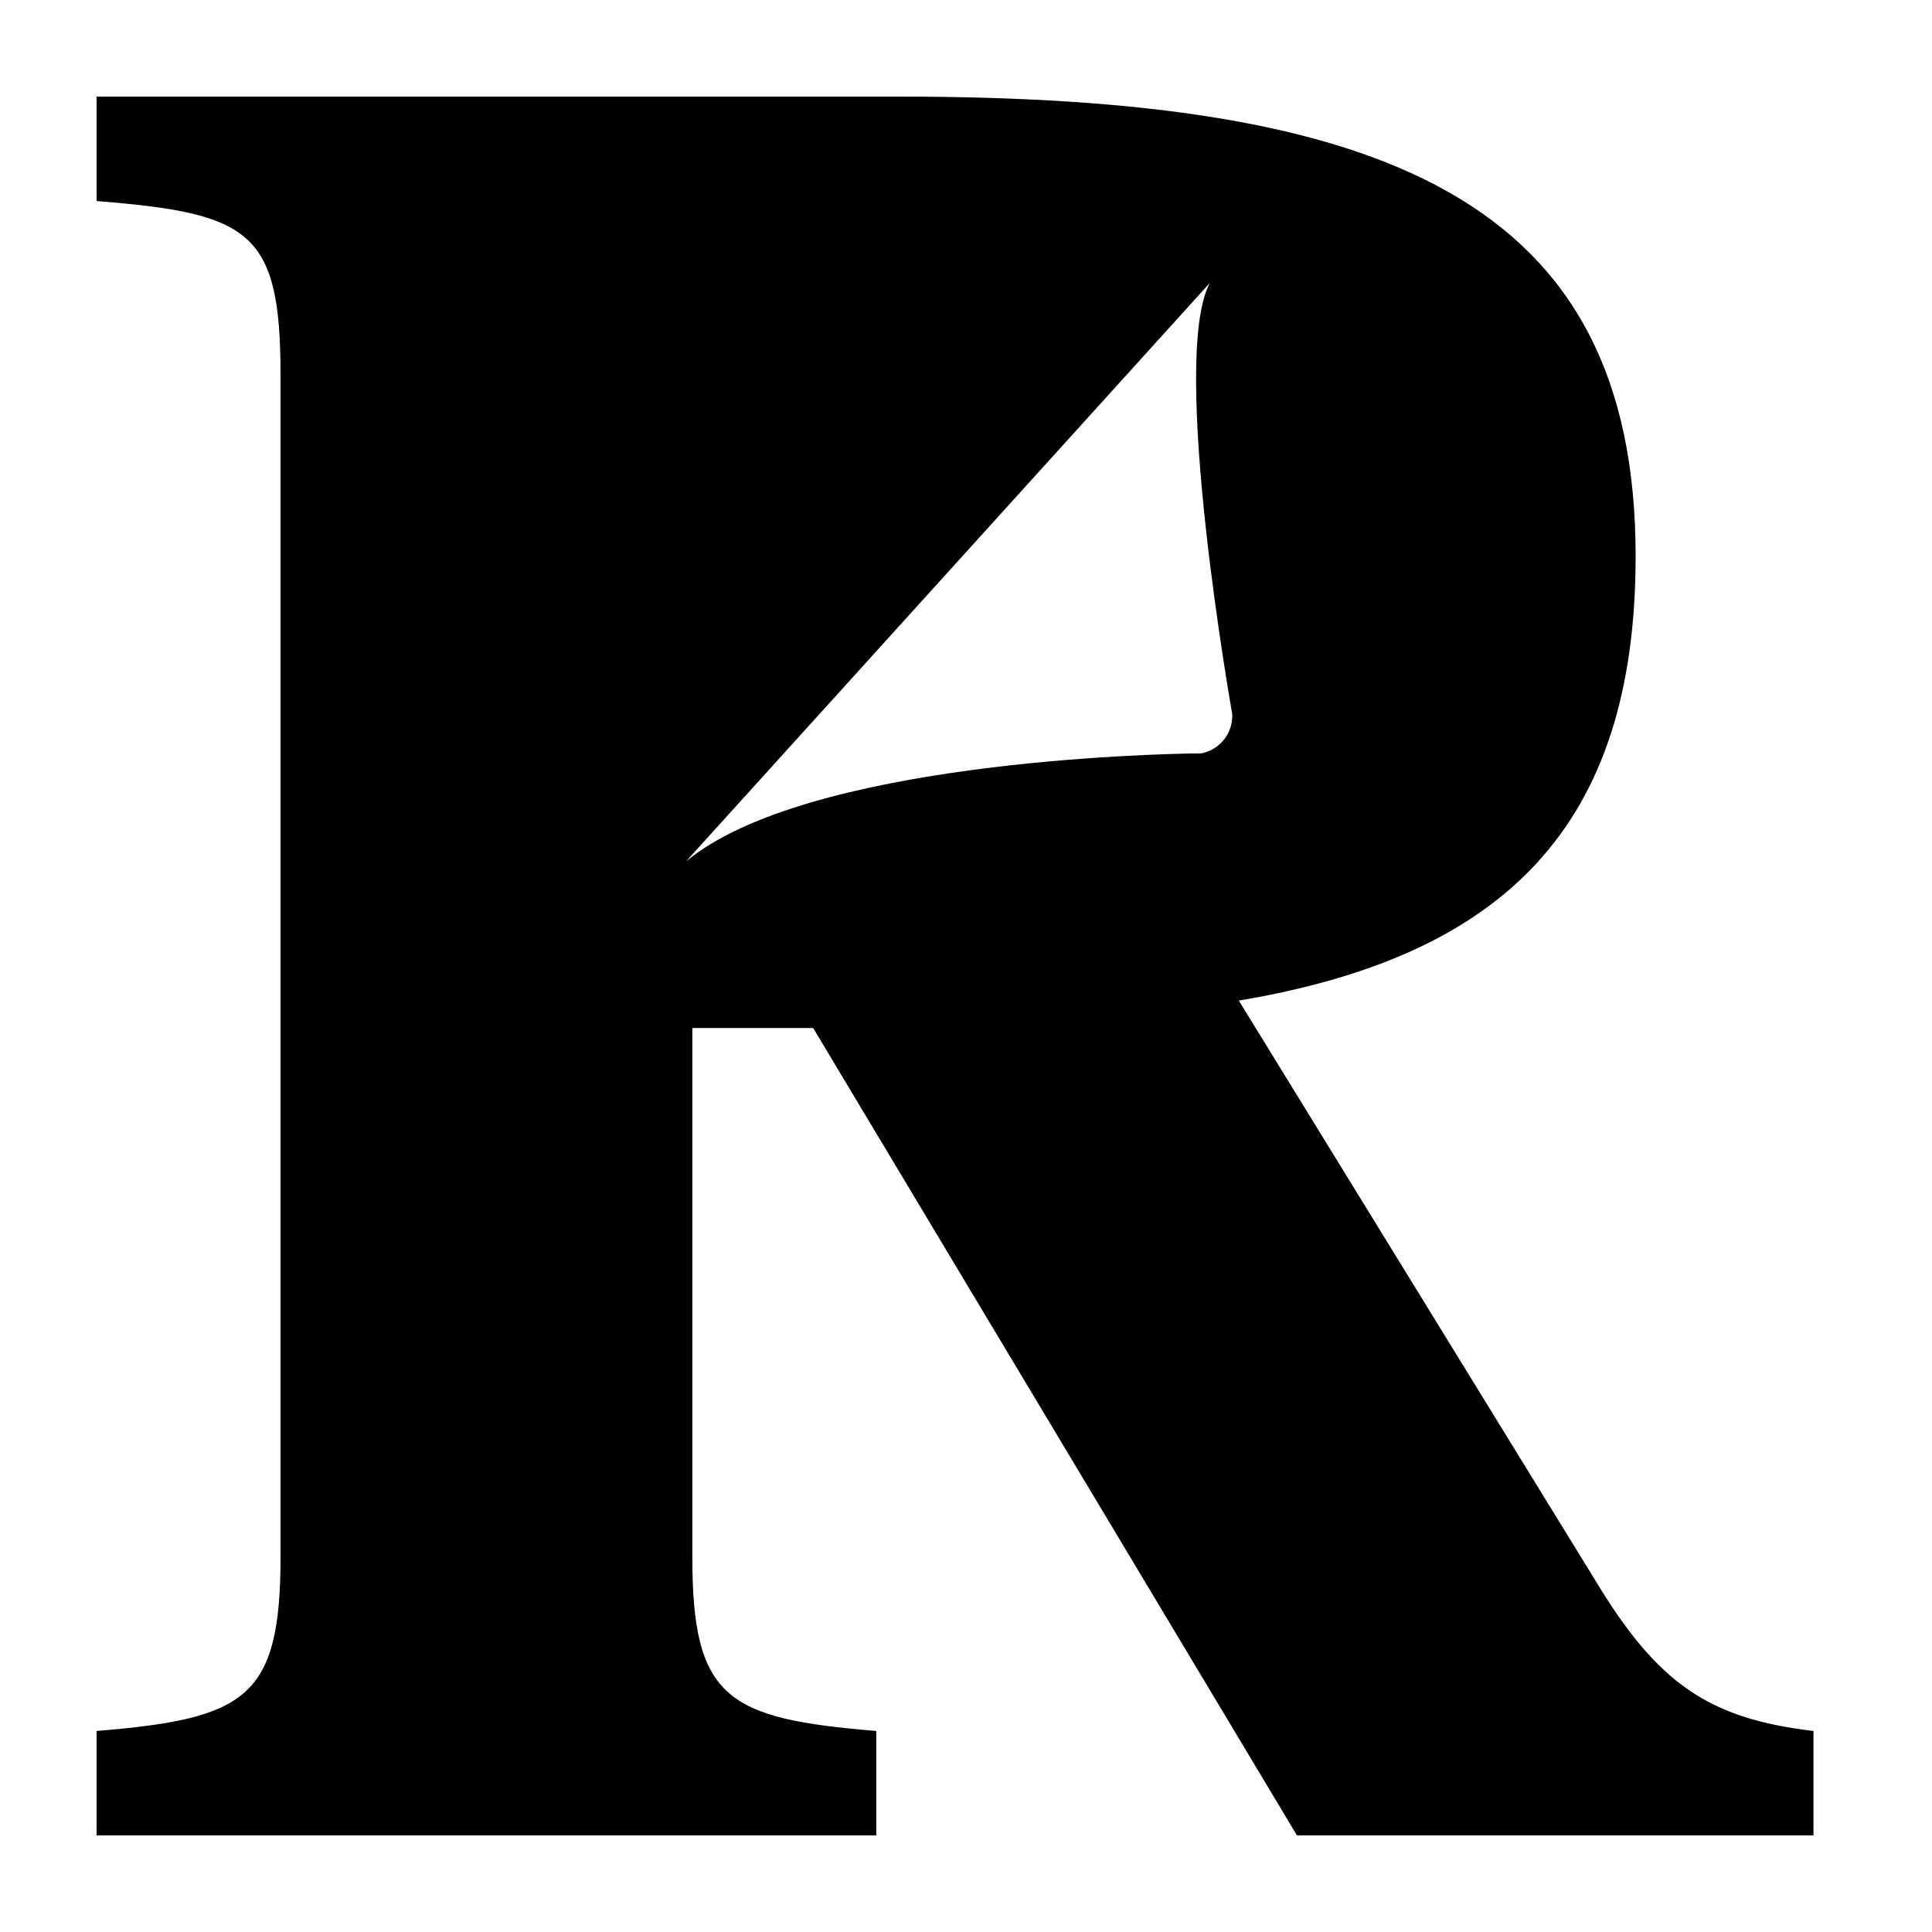 <svg xmlns="http://www.w3.org/2000/svg" width="20" height="20" viewBox="0 0 20 20"><path d="M9.307,1 C14.315,1 16.932,2.054 16.932,5.757 C16.932,8.559 15.57,9.897 12.824,10.358 L16.509,16.351 C17.159,17.431 17.689,17.791 18.773,17.919 L18.773,19 L13.426,19 L8.418,10.642 L7.167,10.642 L7.167,16.12 C7.167,17.587 7.529,17.791 9.071,17.919 L9.071,19 L1,19 L1,17.919 C2.542,17.791 2.904,17.584 2.904,16.12 L2.904,3.88 C2.904,2.389 2.59,2.209 1,2.081 L1,1 L9.307,1 Z M12.525,2.928 L7.101,8.918 C8.347,7.883 11.965,7.804 12.399,7.799 L12.442,7.798 C12.633,7.756 12.765,7.586 12.756,7.391 C12.756,7.391 12.1,3.709 12.525,2.928 Z"/></svg>